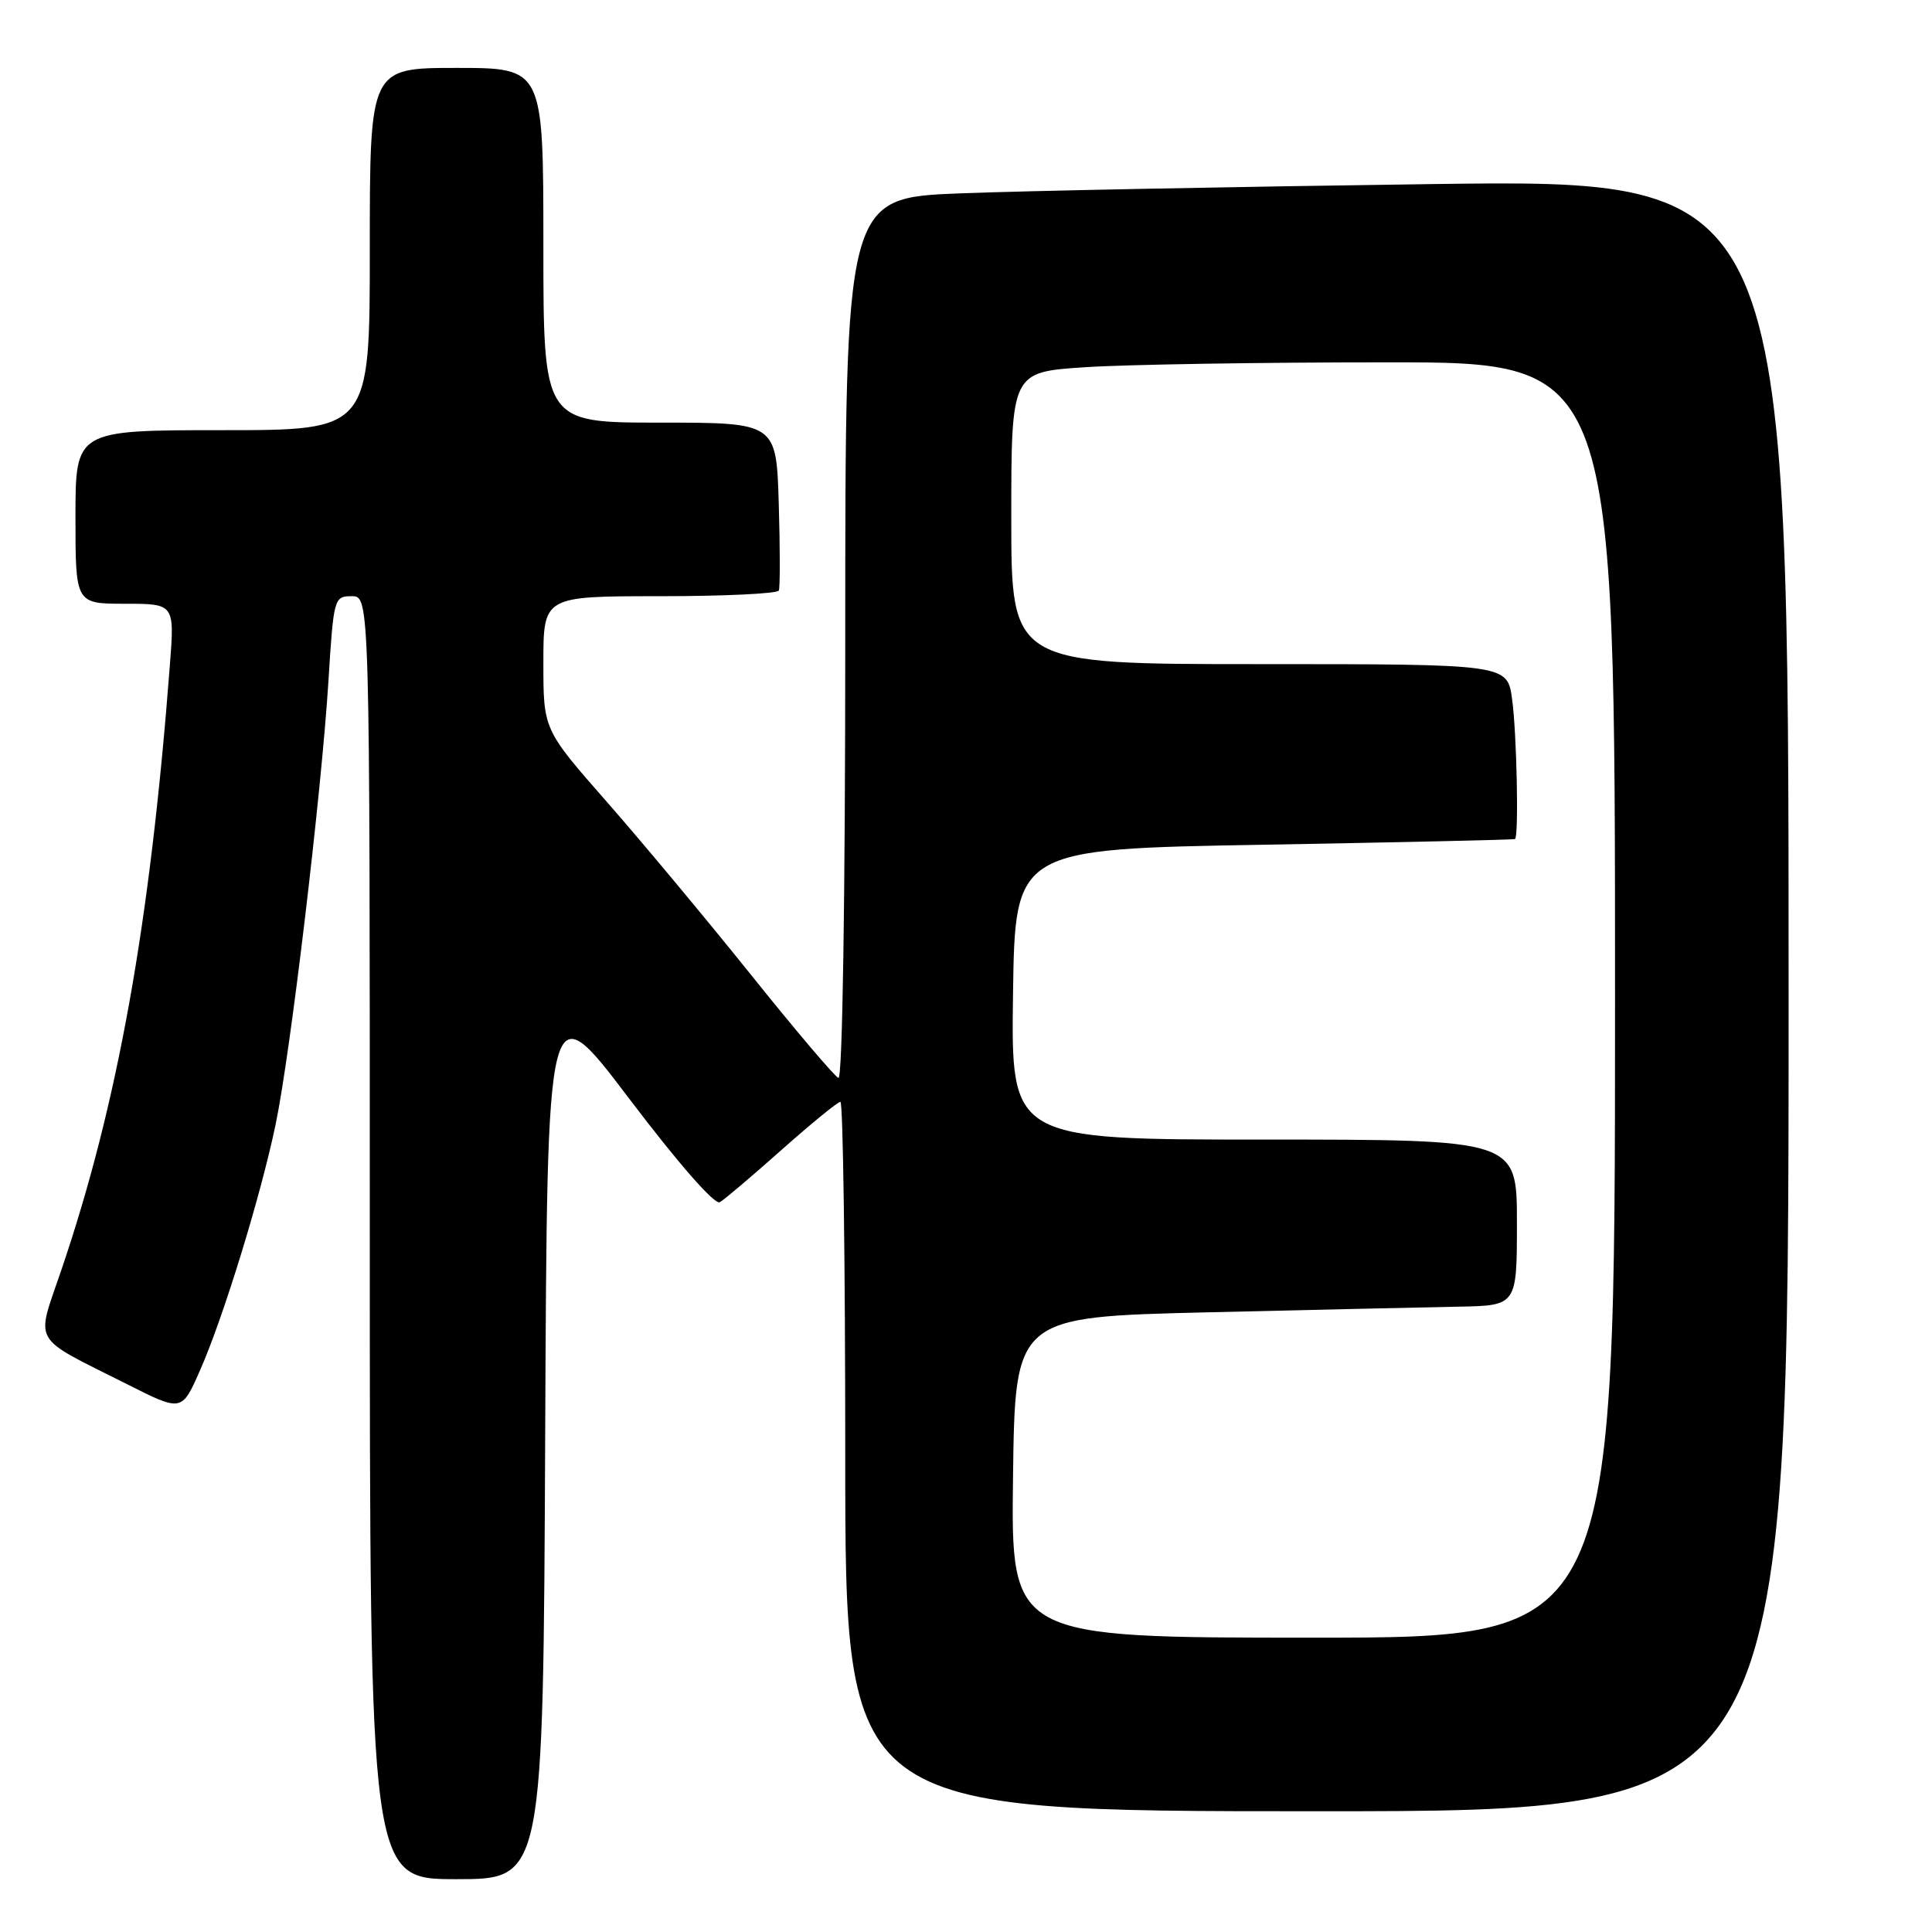 <?xml version="1.0" encoding="UTF-8" standalone="no"?>
<!DOCTYPE svg PUBLIC "-//W3C//DTD SVG 1.1//EN" "http://www.w3.org/Graphics/SVG/1.1/DTD/svg11.dtd" >
<svg xmlns="http://www.w3.org/2000/svg" xmlns:xlink="http://www.w3.org/1999/xlink" version="1.1" viewBox="0 0 256 256">
 <g >
 <path fill="currentColor"
d=" M 72.24 190.11 C 72.50 131.23 72.50 131.23 83.38 145.59 C 89.86 154.14 94.71 159.69 95.38 159.30 C 96.00 158.94 99.70 155.80 103.61 152.32 C 107.53 148.84 111.01 146.00 111.36 146.00 C 111.71 146.00 112.00 167.15 112.00 193.00 C 112.00 240.00 112.00 240.00 174.50 240.00 C 237.00 240.00 237.00 240.00 237.00 131.88 C 237.00 23.77 237.00 23.77 189.75 24.39 C 163.76 24.74 135.64 25.29 127.25 25.62 C 112.00 26.21 112.00 26.21 112.00 84.69 C 112.00 119.03 111.63 143.03 111.10 142.83 C 110.60 142.65 105.38 136.49 99.49 129.14 C 93.60 121.80 85.00 111.48 80.39 106.23 C 72.00 96.67 72.00 96.67 72.00 87.84 C 72.00 79.00 72.00 79.00 87.44 79.00 C 95.93 79.00 103.02 78.66 103.20 78.25 C 103.37 77.84 103.37 72.66 103.19 66.75 C 102.87 56.00 102.87 56.00 87.44 56.00 C 72.00 56.00 72.00 56.00 72.00 32.50 C 72.00 9.00 72.00 9.00 60.50 9.00 C 49.00 9.00 49.00 9.00 49.00 33.00 C 49.00 57.00 49.00 57.00 29.50 57.00 C 10.00 57.00 10.00 57.00 10.00 68.50 C 10.00 80.00 10.00 80.00 16.57 80.00 C 23.14 80.00 23.14 80.00 22.50 88.25 C 19.88 122.50 15.59 146.35 8.11 168.34 C 4.74 178.26 3.97 176.94 16.81 183.40 C 24.08 187.07 24.08 187.07 26.47 181.66 C 29.58 174.63 34.54 158.50 36.52 149.00 C 38.49 139.56 42.59 105.11 43.52 90.25 C 44.20 79.25 44.27 79.00 46.61 79.00 C 49.00 79.00 49.00 79.00 49.00 164.00 C 49.00 249.00 49.00 249.00 60.49 249.00 C 71.98 249.00 71.98 249.00 72.24 190.11 Z  M 134.23 195.75 C 134.50 174.50 134.50 174.50 160.00 173.89 C 174.03 173.56 188.99 173.22 193.25 173.14 C 201.00 173.00 201.00 173.00 201.00 162.00 C 201.00 151.00 201.00 151.00 167.48 151.00 C 133.96 151.00 133.96 151.00 134.23 131.75 C 134.50 112.50 134.50 112.50 167.50 111.93 C 185.65 111.61 200.61 111.27 200.75 111.18 C 201.26 110.82 200.98 97.11 200.36 92.64 C 199.73 88.00 199.73 88.00 166.86 88.00 C 134.00 88.00 134.00 88.00 134.00 68.65 C 134.00 49.30 134.00 49.30 143.75 48.66 C 149.11 48.30 167.11 48.01 183.75 48.01 C 214.00 48.00 214.00 48.00 214.00 132.50 C 214.00 217.00 214.00 217.00 173.98 217.00 C 133.96 217.00 133.96 217.00 134.23 195.75 Z "/>
</g>
</svg>